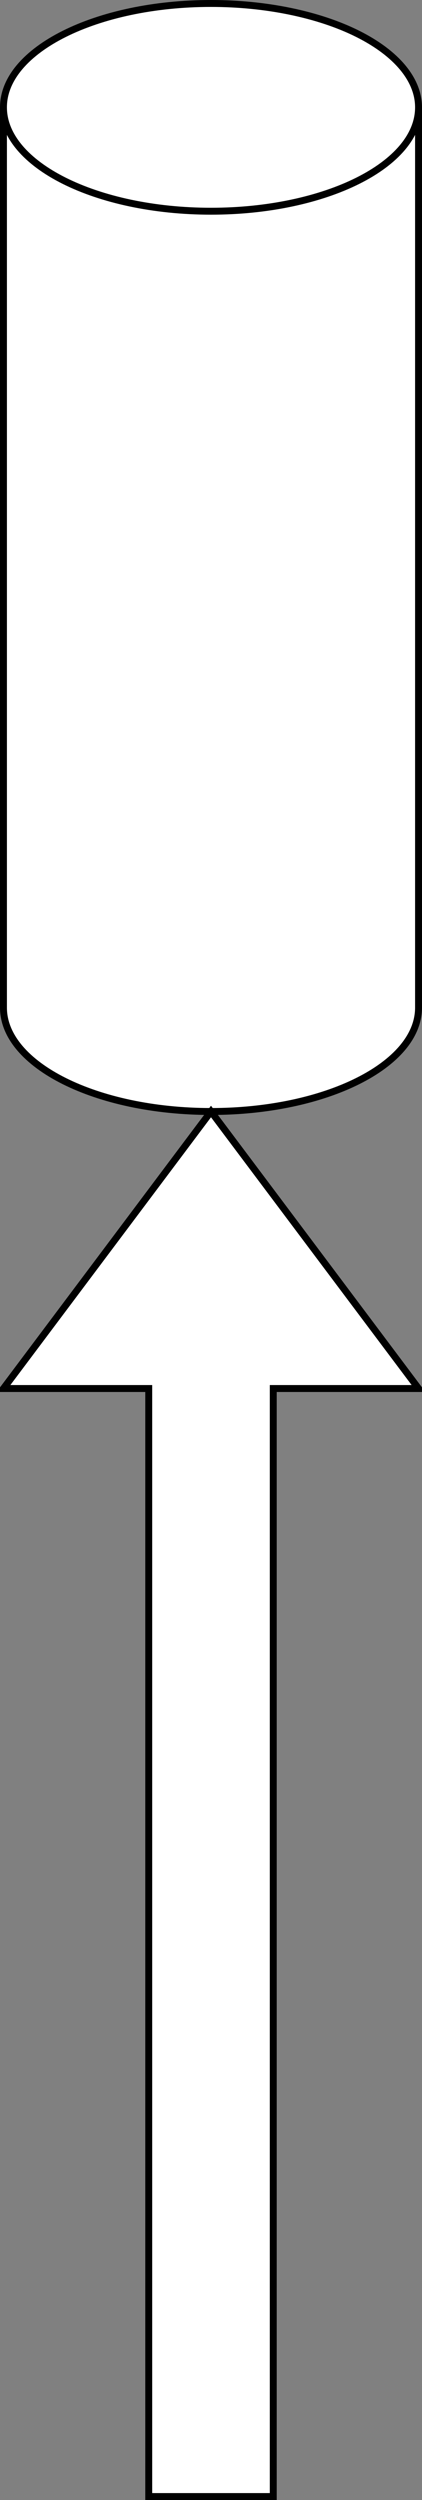 <?xml version="1.0" encoding="UTF-8"?>
<!DOCTYPE svg PUBLIC "-//W3C//DTD SVG 1.1//EN" "http://www.w3.org/Graphics/SVG/1.1/DTD/svg11.dtd">
<svg xmlns="http://www.w3.org/2000/svg" xmlns:xlink="http://www.w3.org/1999/xlink" version="1.1" width="61px" height="361px" viewBox="-0.5 -0.5 61 361"><rect x="-0.5" y="-0.5" width="61" height="361" fill="#808080" stroke="none"/><defs/><g><path d="M 0 15 C 0 6.72 13.43 0 30 0 C 37.96 0 45.59 1.58 51.21 4.39 C 56.84 7.21 60 11.02 60 15 L 60 145 C 60 153.28 46.57 160 30 160 C 13.43 160 0 153.28 0 145 Z" fill="rgb(255, 255, 255)" stroke="rgb(0, 0, 0)" stroke-miterlimit="10" pointer-events="all"/><path d="M 60 15 C 60 23.28 46.57 30 30 30 C 13.43 30 0 23.28 0 15" fill="none" stroke="rgb(0, 0, 0)" stroke-miterlimit="10" pointer-events="all"/><path d="M -70 251 L 90 251 L 90 230 L 130 260 L 90 290 L 90 269 L -70 269 Z" fill="rgb(255, 255, 255)" stroke="rgb(0, 0, 0)" stroke-miterlimit="10" transform="rotate(270,30,260)" pointer-events="all"/></g></svg>